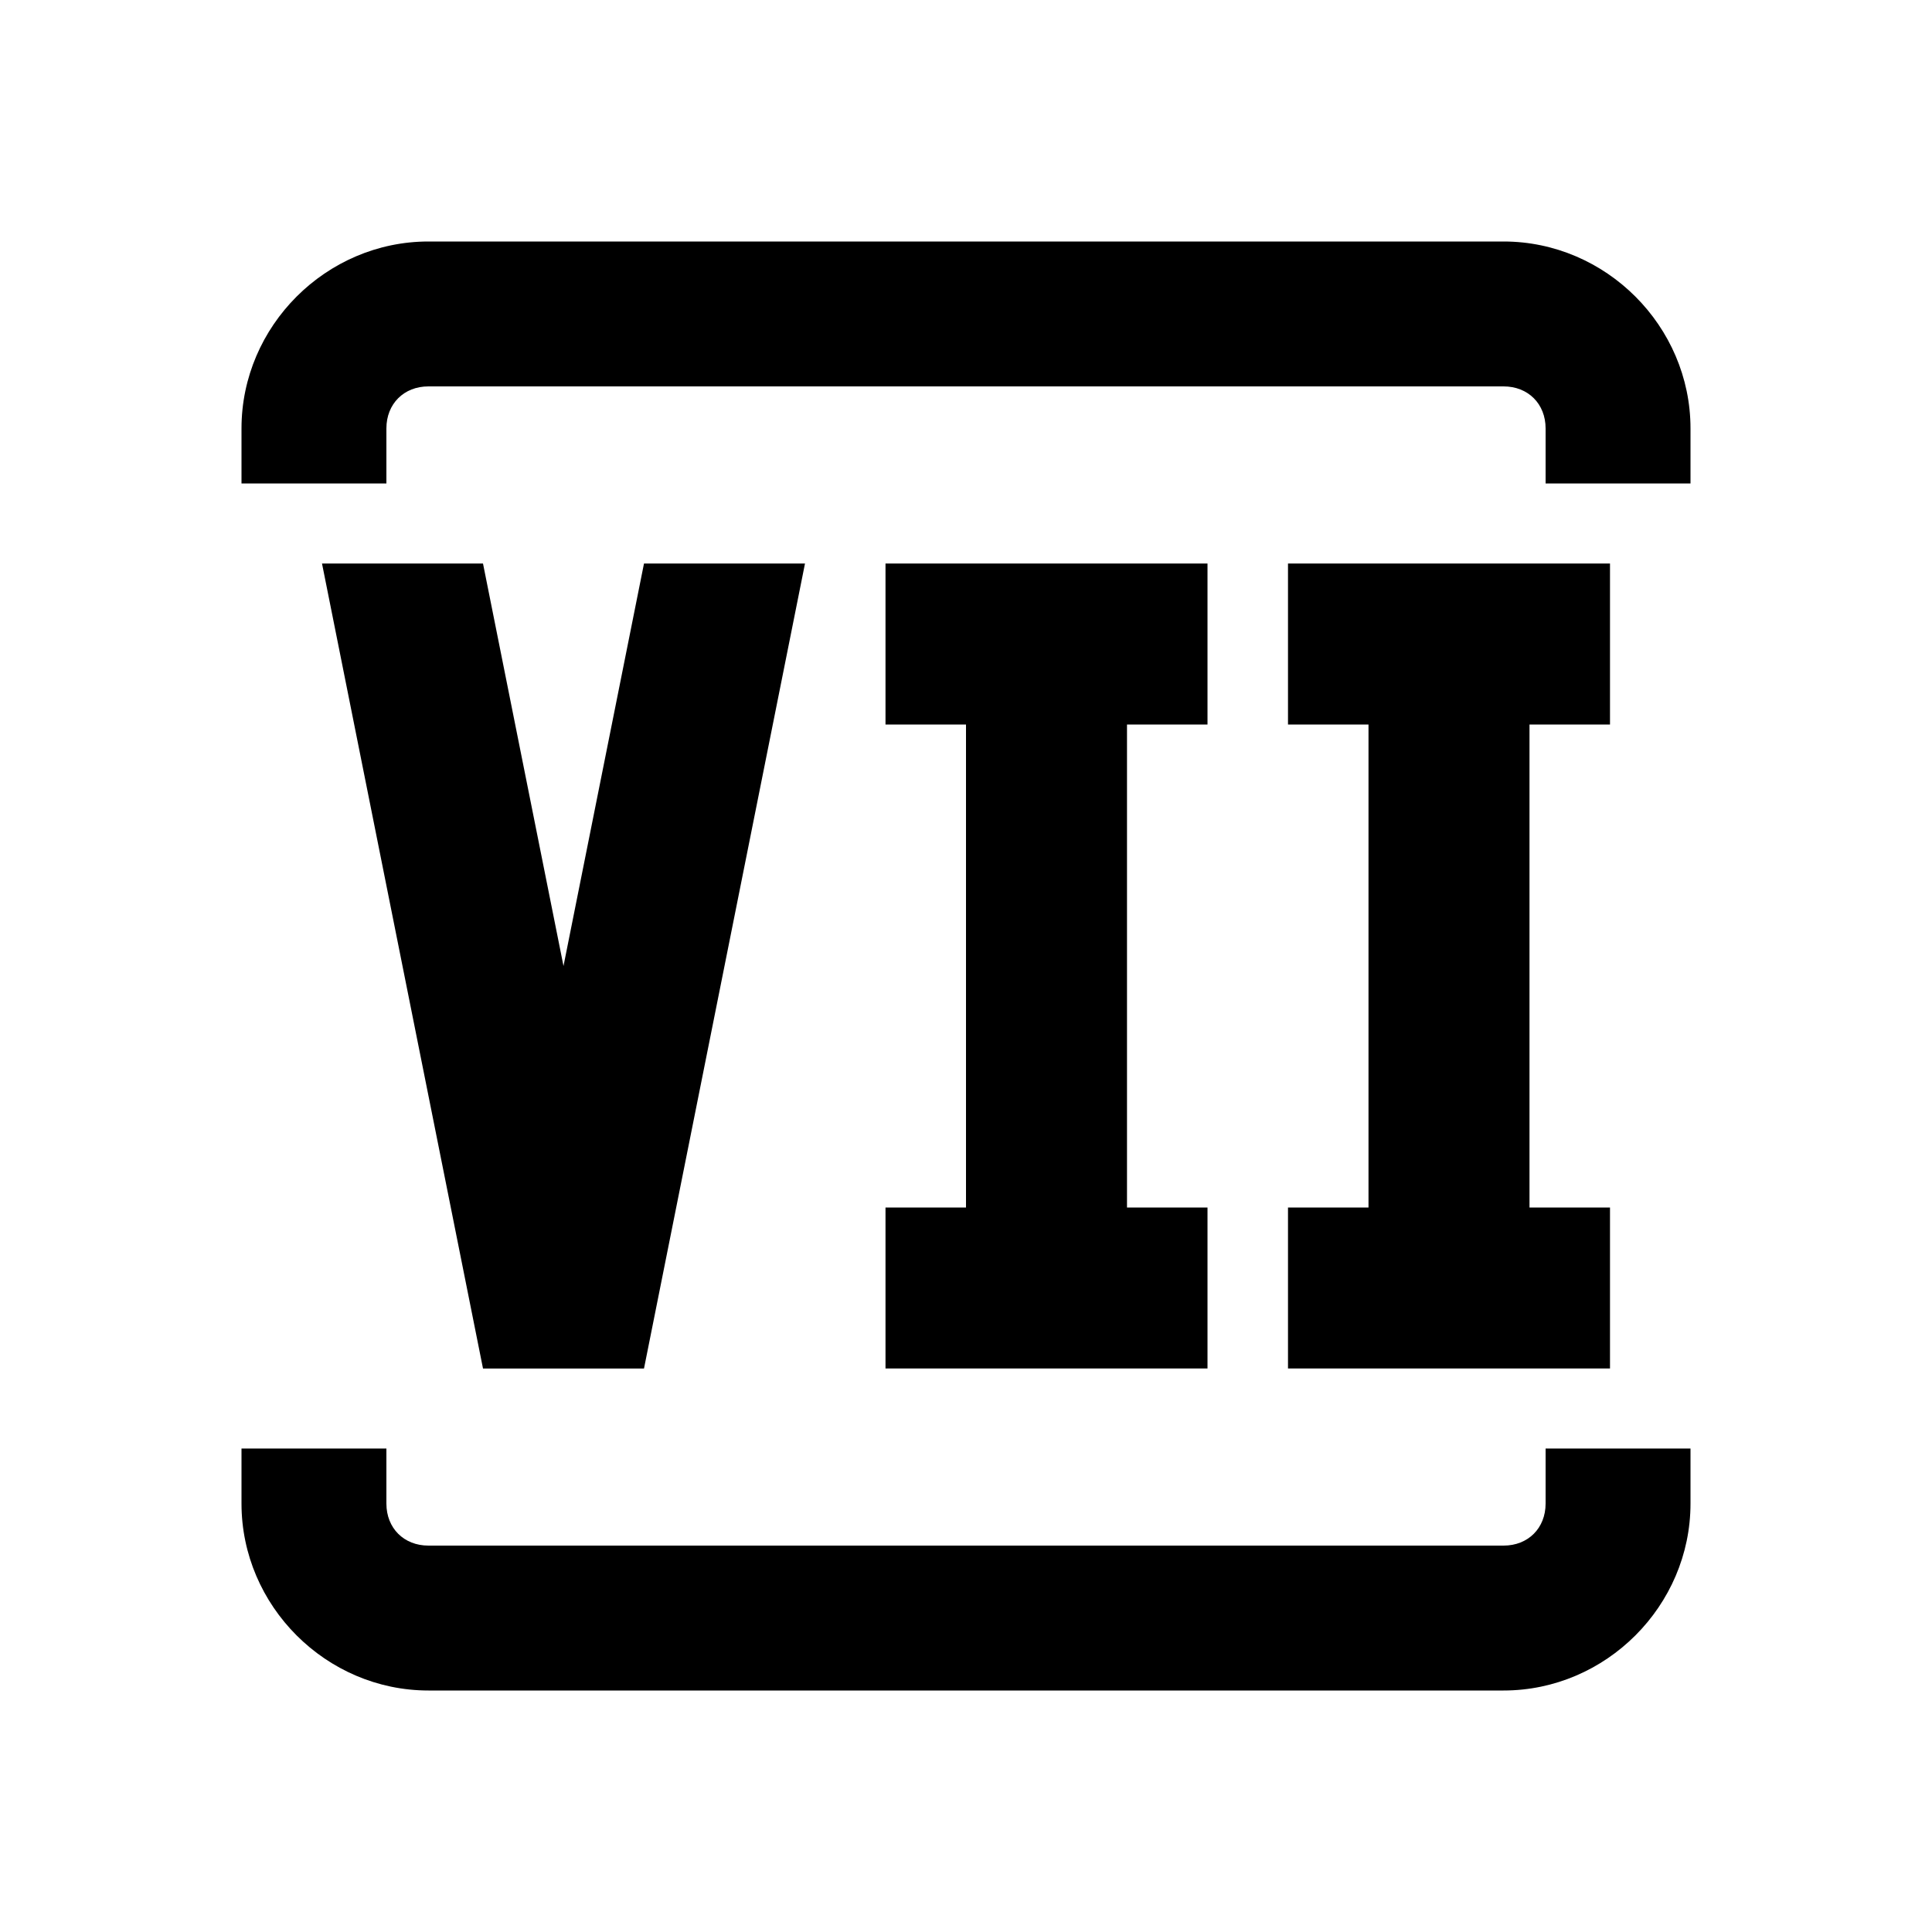 <?xml version="1.0" encoding="UTF-8" standalone="no"?>
<svg
   viewBox="0 0 24 24"
   version="1.1"
   id="svg1"
   sodipodi:docname="lv7.svg"
   inkscape:version="1.3.2 (091e20e, 2023-11-25, custom)"
   xmlns:inkscape="http://www.inkscape.org/namespaces/inkscape"
   xmlns:sodipodi="http://sodipodi.sourceforge.net/DTD/sodipodi-0.dtd"
   xmlns="http://www.w3.org/2000/svg"
   xmlns:svg="http://www.w3.org/2000/svg">
  <defs
     id="defs1" />
  <sodipodi:namedview
     id="namedview1"
     pagecolor="#ffffff"
     bordercolor="#111111"
     borderopacity="1"
     inkscape:showpageshadow="0"
     inkscape:pageopacity="0"
     inkscape:pagecheckerboard="1"
     inkscape:deskcolor="#d1d1d1"
     inkscape:zoom="2.703125"
     inkscape:cx="-36.069364"
     inkscape:cy="44.947977"
     inkscape:window-width="1366"
     inkscape:window-height="697"
     inkscape:window-x="-8"
     inkscape:window-y="-8"
     inkscape:window-maximized="1"
     inkscape:current-layer="svg1" />
  <path
     d="m4 7 2 10h2l2-10H8l-1 5-1-5H4m11 0v2h-1v6h1v2h-4v-2h1V9h-1V7h4m5 0v2h-1v6h1v2h-4v-2h1V9h-1V7h4Z"
     id="path1" />
  <path
     id="rect1"
     style="fill-opacity:1;stroke-width:1;-inkscape-stroke:none;paint-order:stroke markers fill"
     d="M 5.322,3 C 4.051,3 3,4.051 3,5.322 V 6.006 H 4.8 V 5.322 C 4.8,5.017 5.017,4.8 5.322,4.8 H 18.678 C 18.983,4.8 19.2,5.017 19.2,5.322 V 6.006 H 21 V 5.322 C 21,4.051 19.949,3 18.678,3 Z M 3,17.994 v 0.684 C 3,19.949 4.051,21 5.322,21 H 18.678 C 19.949,21 21,19.949 21,18.678 v -0.684 h -1.8 v 0.684 C 19.2,18.983 18.983,19.2 18.678,19.2 H 5.322 C 5.017,19.2 4.8,18.983 4.8,18.678 v -0.684 z" />
</svg>
